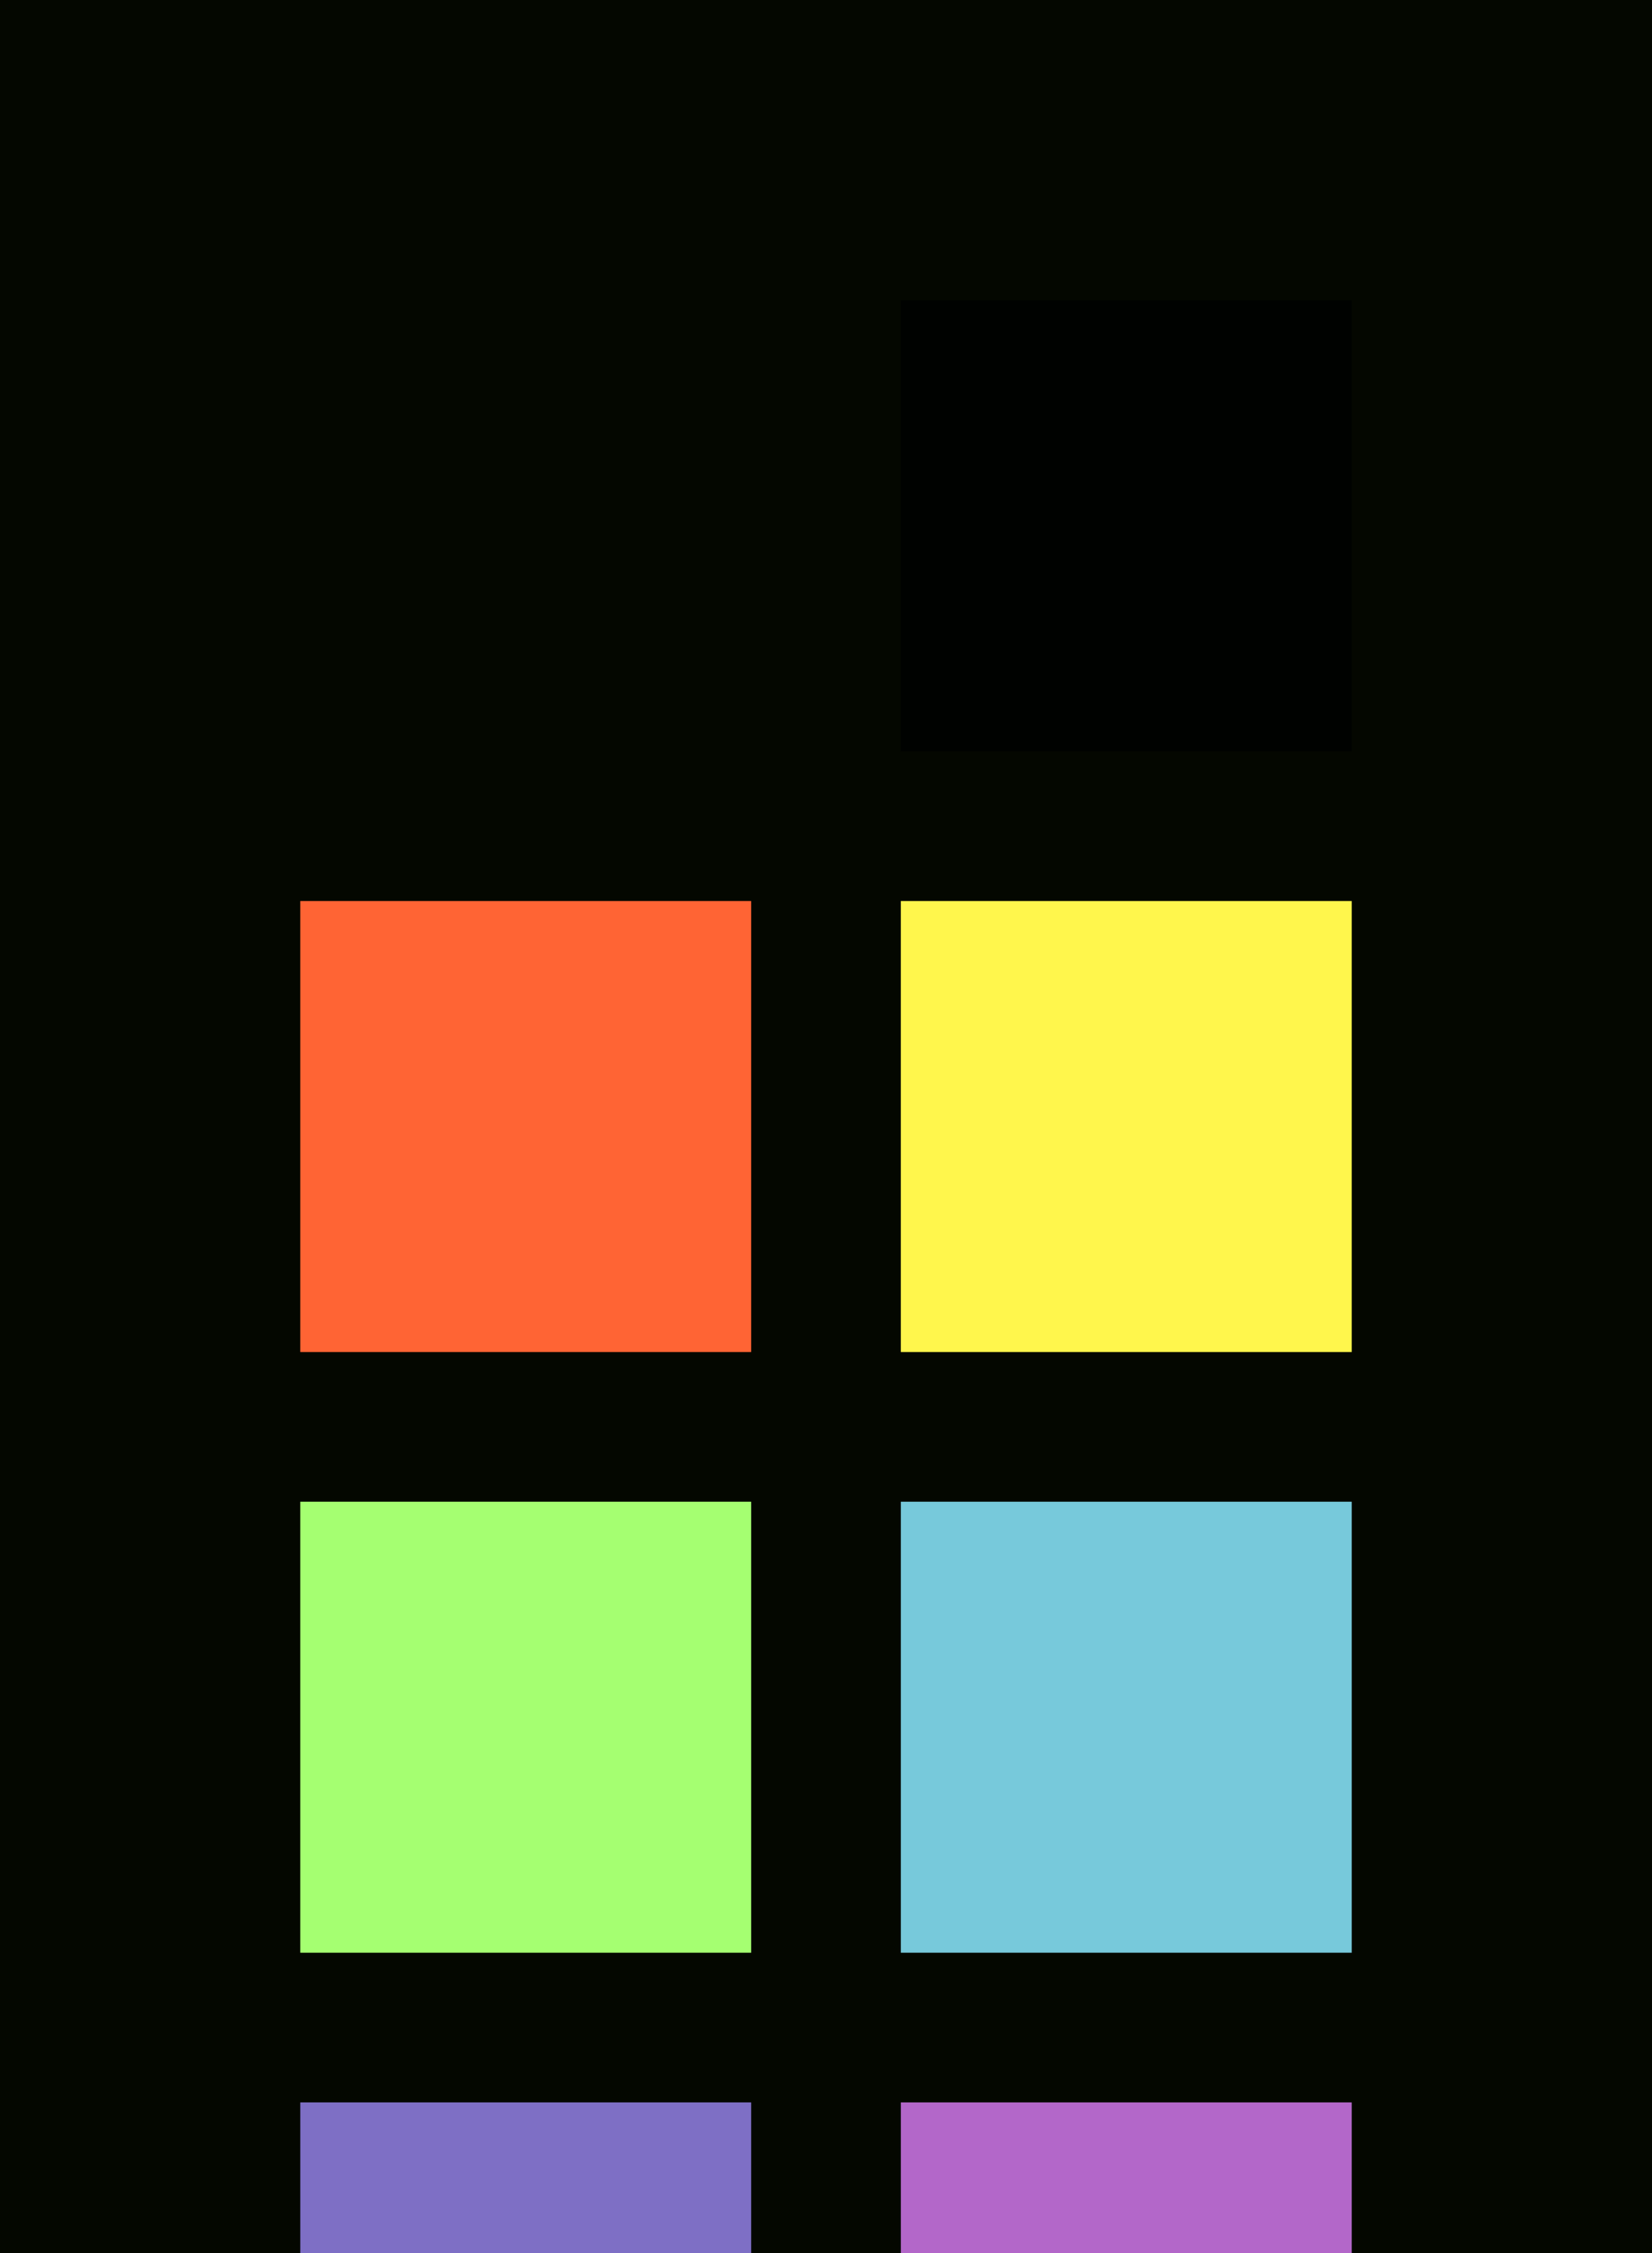 <?xml version="1.0" encoding="UTF-8" ?>
<svg width="165" height="225" xmlns="http://www.w3.org/2000/svg">
<rect x="0" y="0" width="165" height="225" style="fill:#040700" />
<rect x="30" y="30" width="45" height="45" style="fill:#040700" />
<rect x="90" y="30" width="45" height="45" style="fill:#000200" />
<rect x="30" y="90" width="45" height="45" style="fill:#ff6434" />
<rect x="90" y="90" width="45" height="45" style="fill:#fff64c" />
<rect x="30" y="150" width="45" height="45" style="fill:#a5ff71" />
<rect x="90" y="150" width="45" height="45" style="fill:#77c9db" />
<rect x="30" y="210" width="45" height="45" style="fill:#7e6fc5" />
<rect x="90" y="210" width="45" height="45" style="fill:#b367c9" />
</svg>